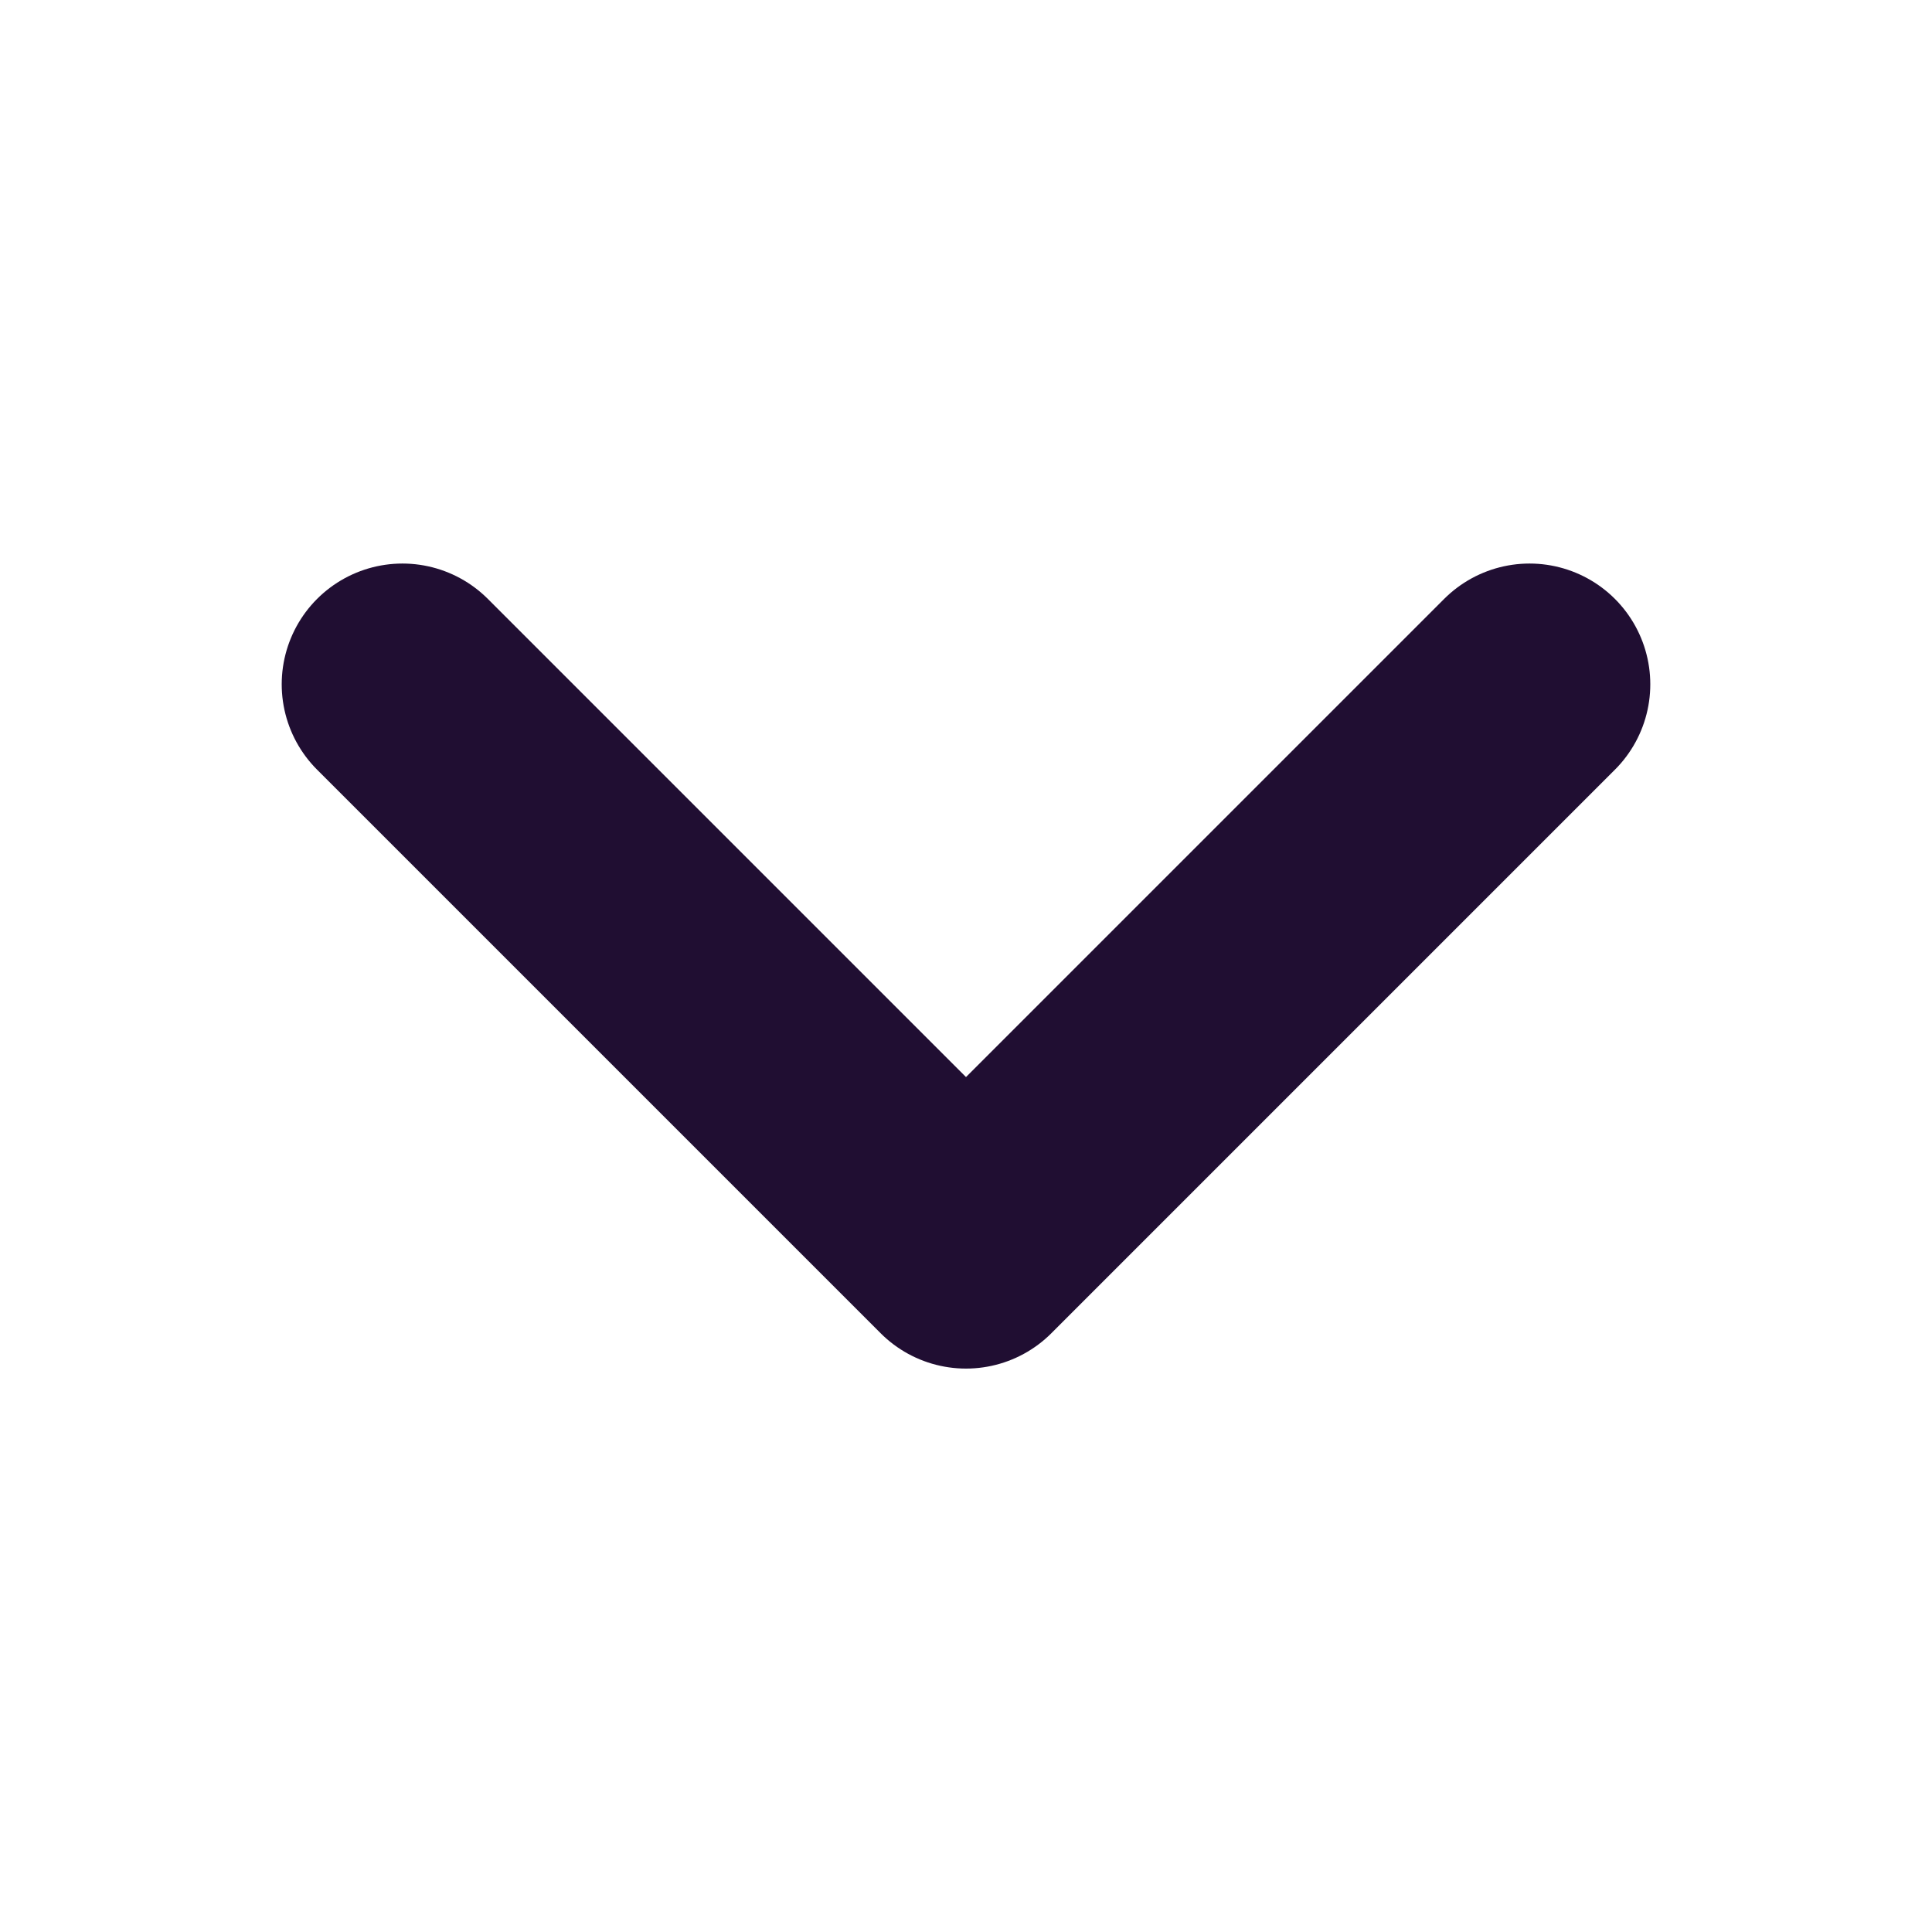 <svg width="16" height="16" viewBox="0 0 16 16" fill="none" xmlns="http://www.w3.org/2000/svg">
<path d="M12.667 5.667L8 10.334L3.333 5.667" stroke="#200E32" stroke-width="2" stroke-linecap="round" stroke-linejoin="round"/>
</svg>
